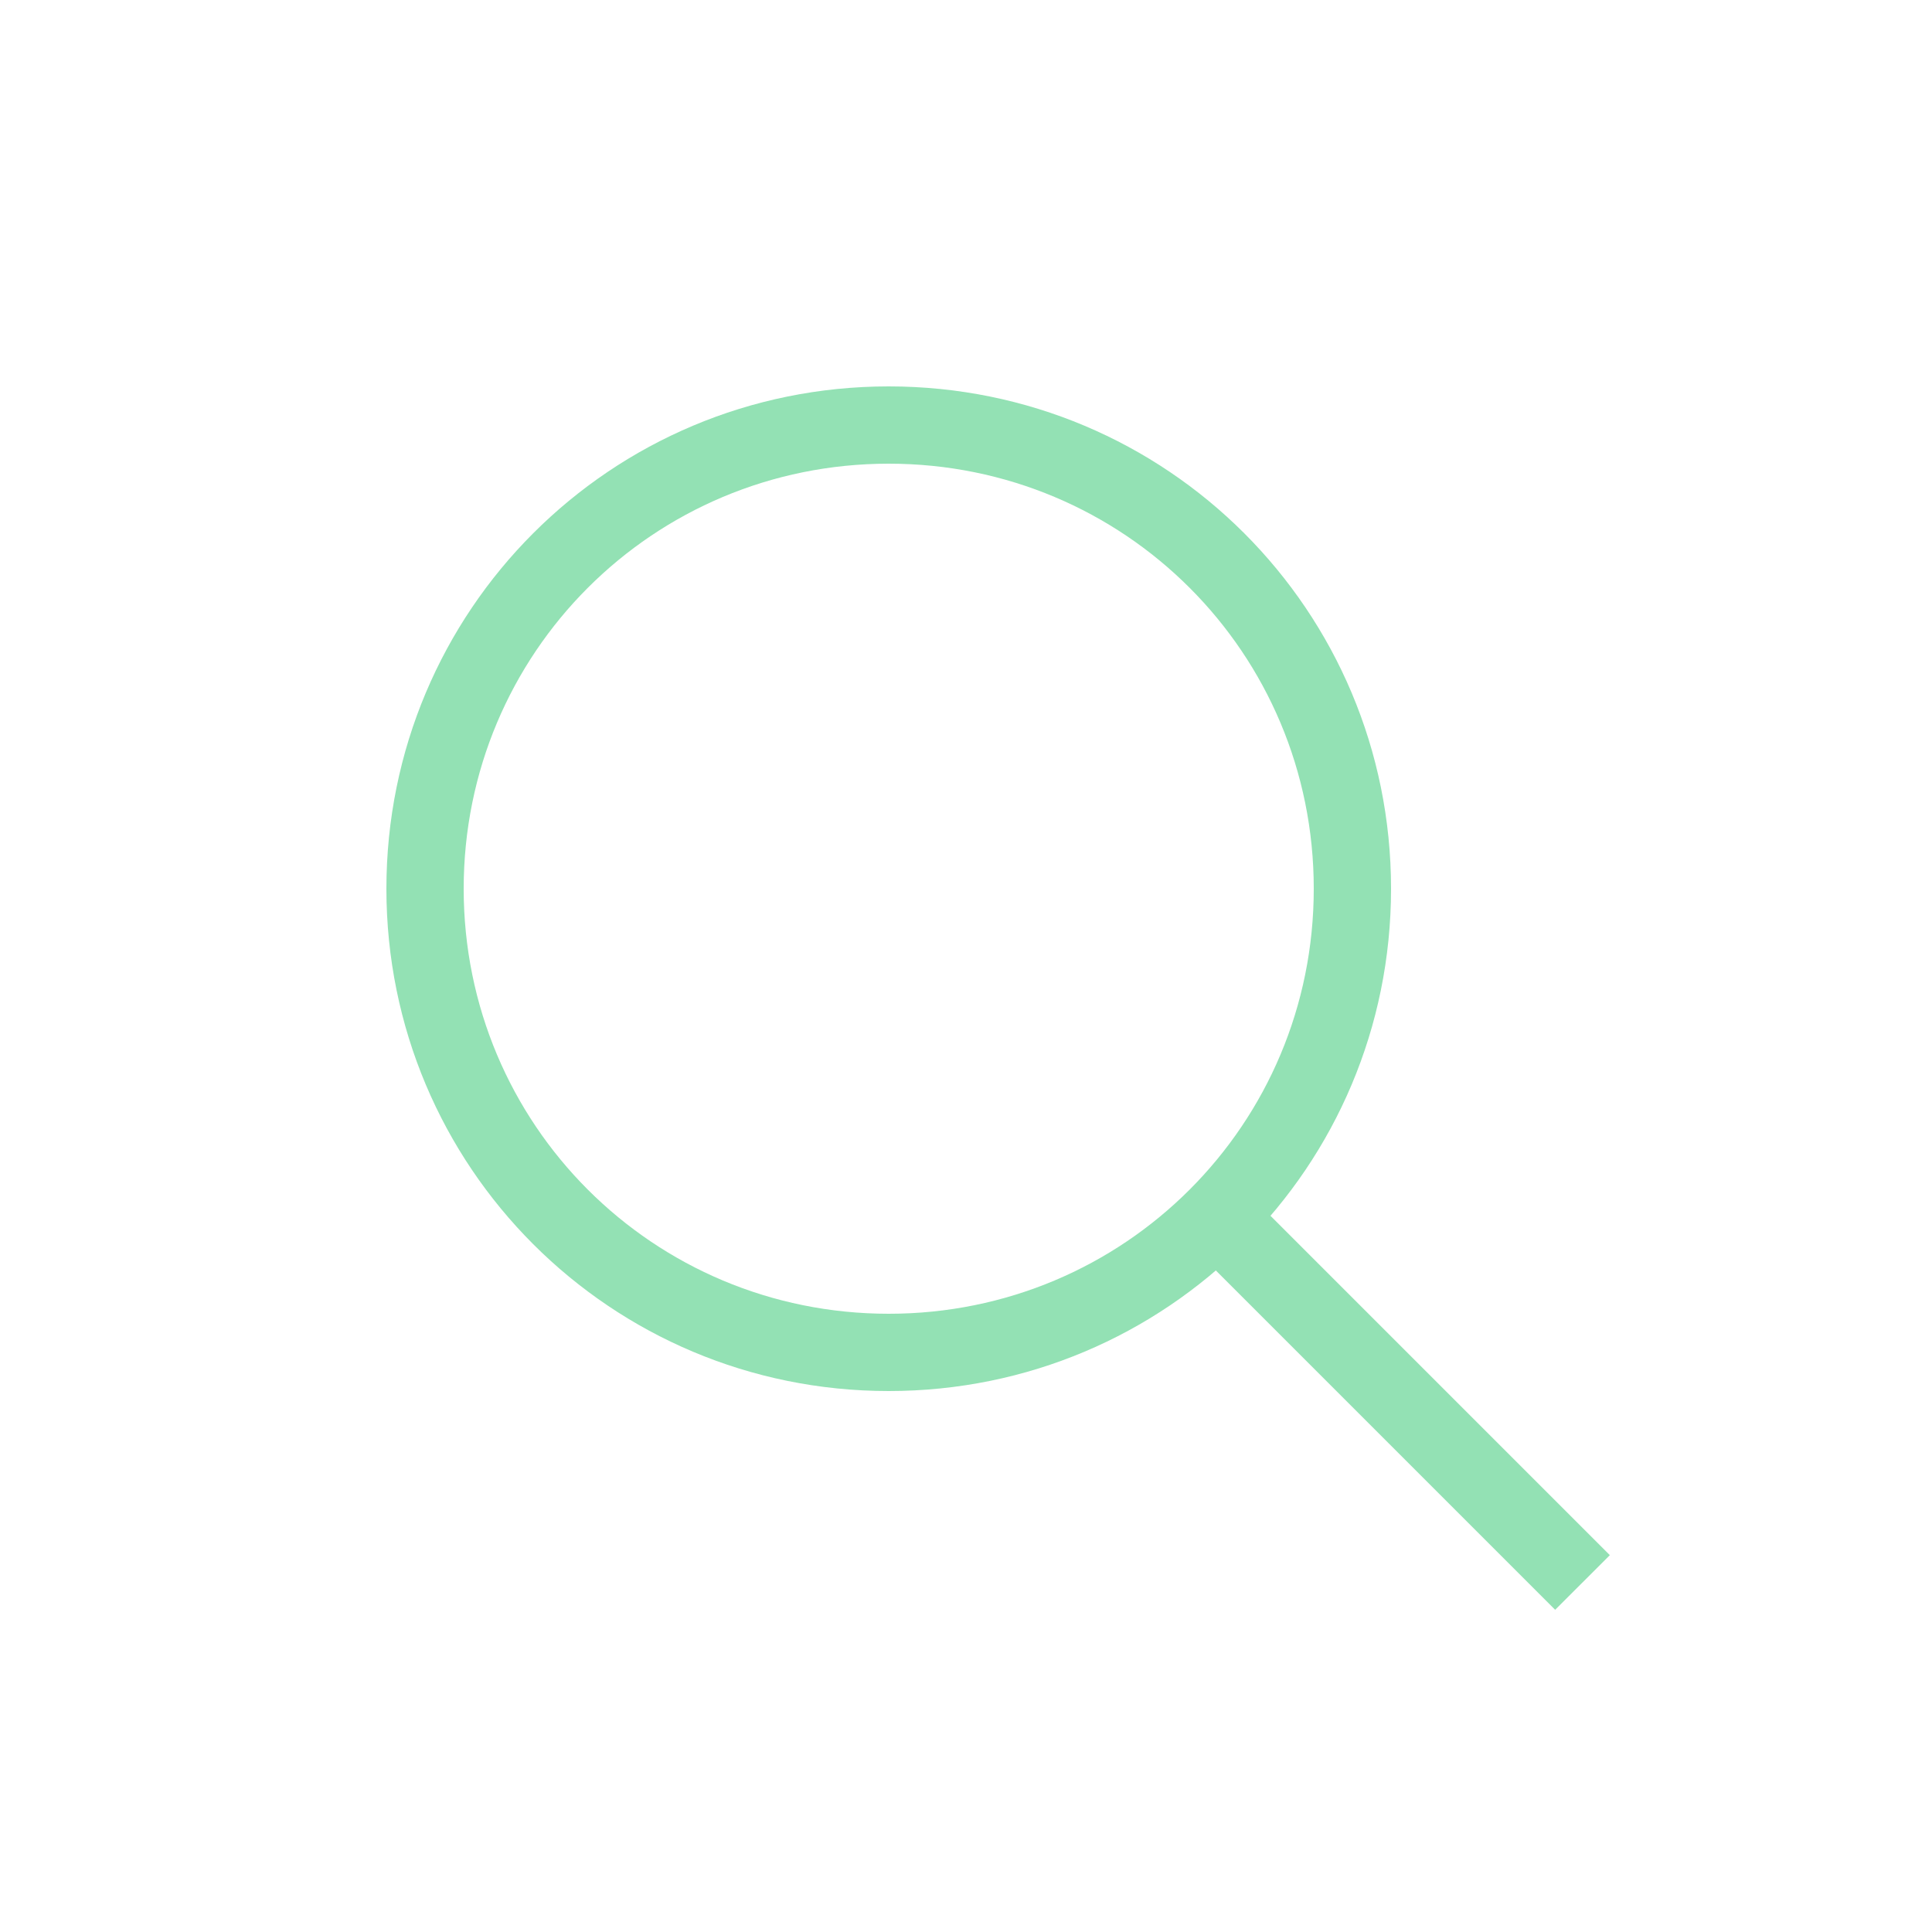 <svg width="40" height="40" viewBox="0 0 40 40" fill="none" xmlns="http://www.w3.org/2000/svg">
<path d="M18.4 28.8C12.64 28.8 8 24.16 8 18.4C8 12.64 12.64 8 18.4 8C24.16 8 28.8 12.64 28.8 18.4C28.8 24.16 24.16 28.8 18.4 28.8ZM18.4 9.6C13.52 9.6 9.6 13.52 9.6 18.4C9.6 23.28 13.52 27.2 18.4 27.2C23.28 27.2 27.2 23.28 27.2 18.4C27.2 13.52 23.28 9.6 18.4 9.6Z" fill="#93E1B4"/>
<path d="M26.146 25.014L33.33 32.198L32.198 33.329L25.014 26.145L26.146 25.014Z" fill="#93E1B4"/>
</svg>

